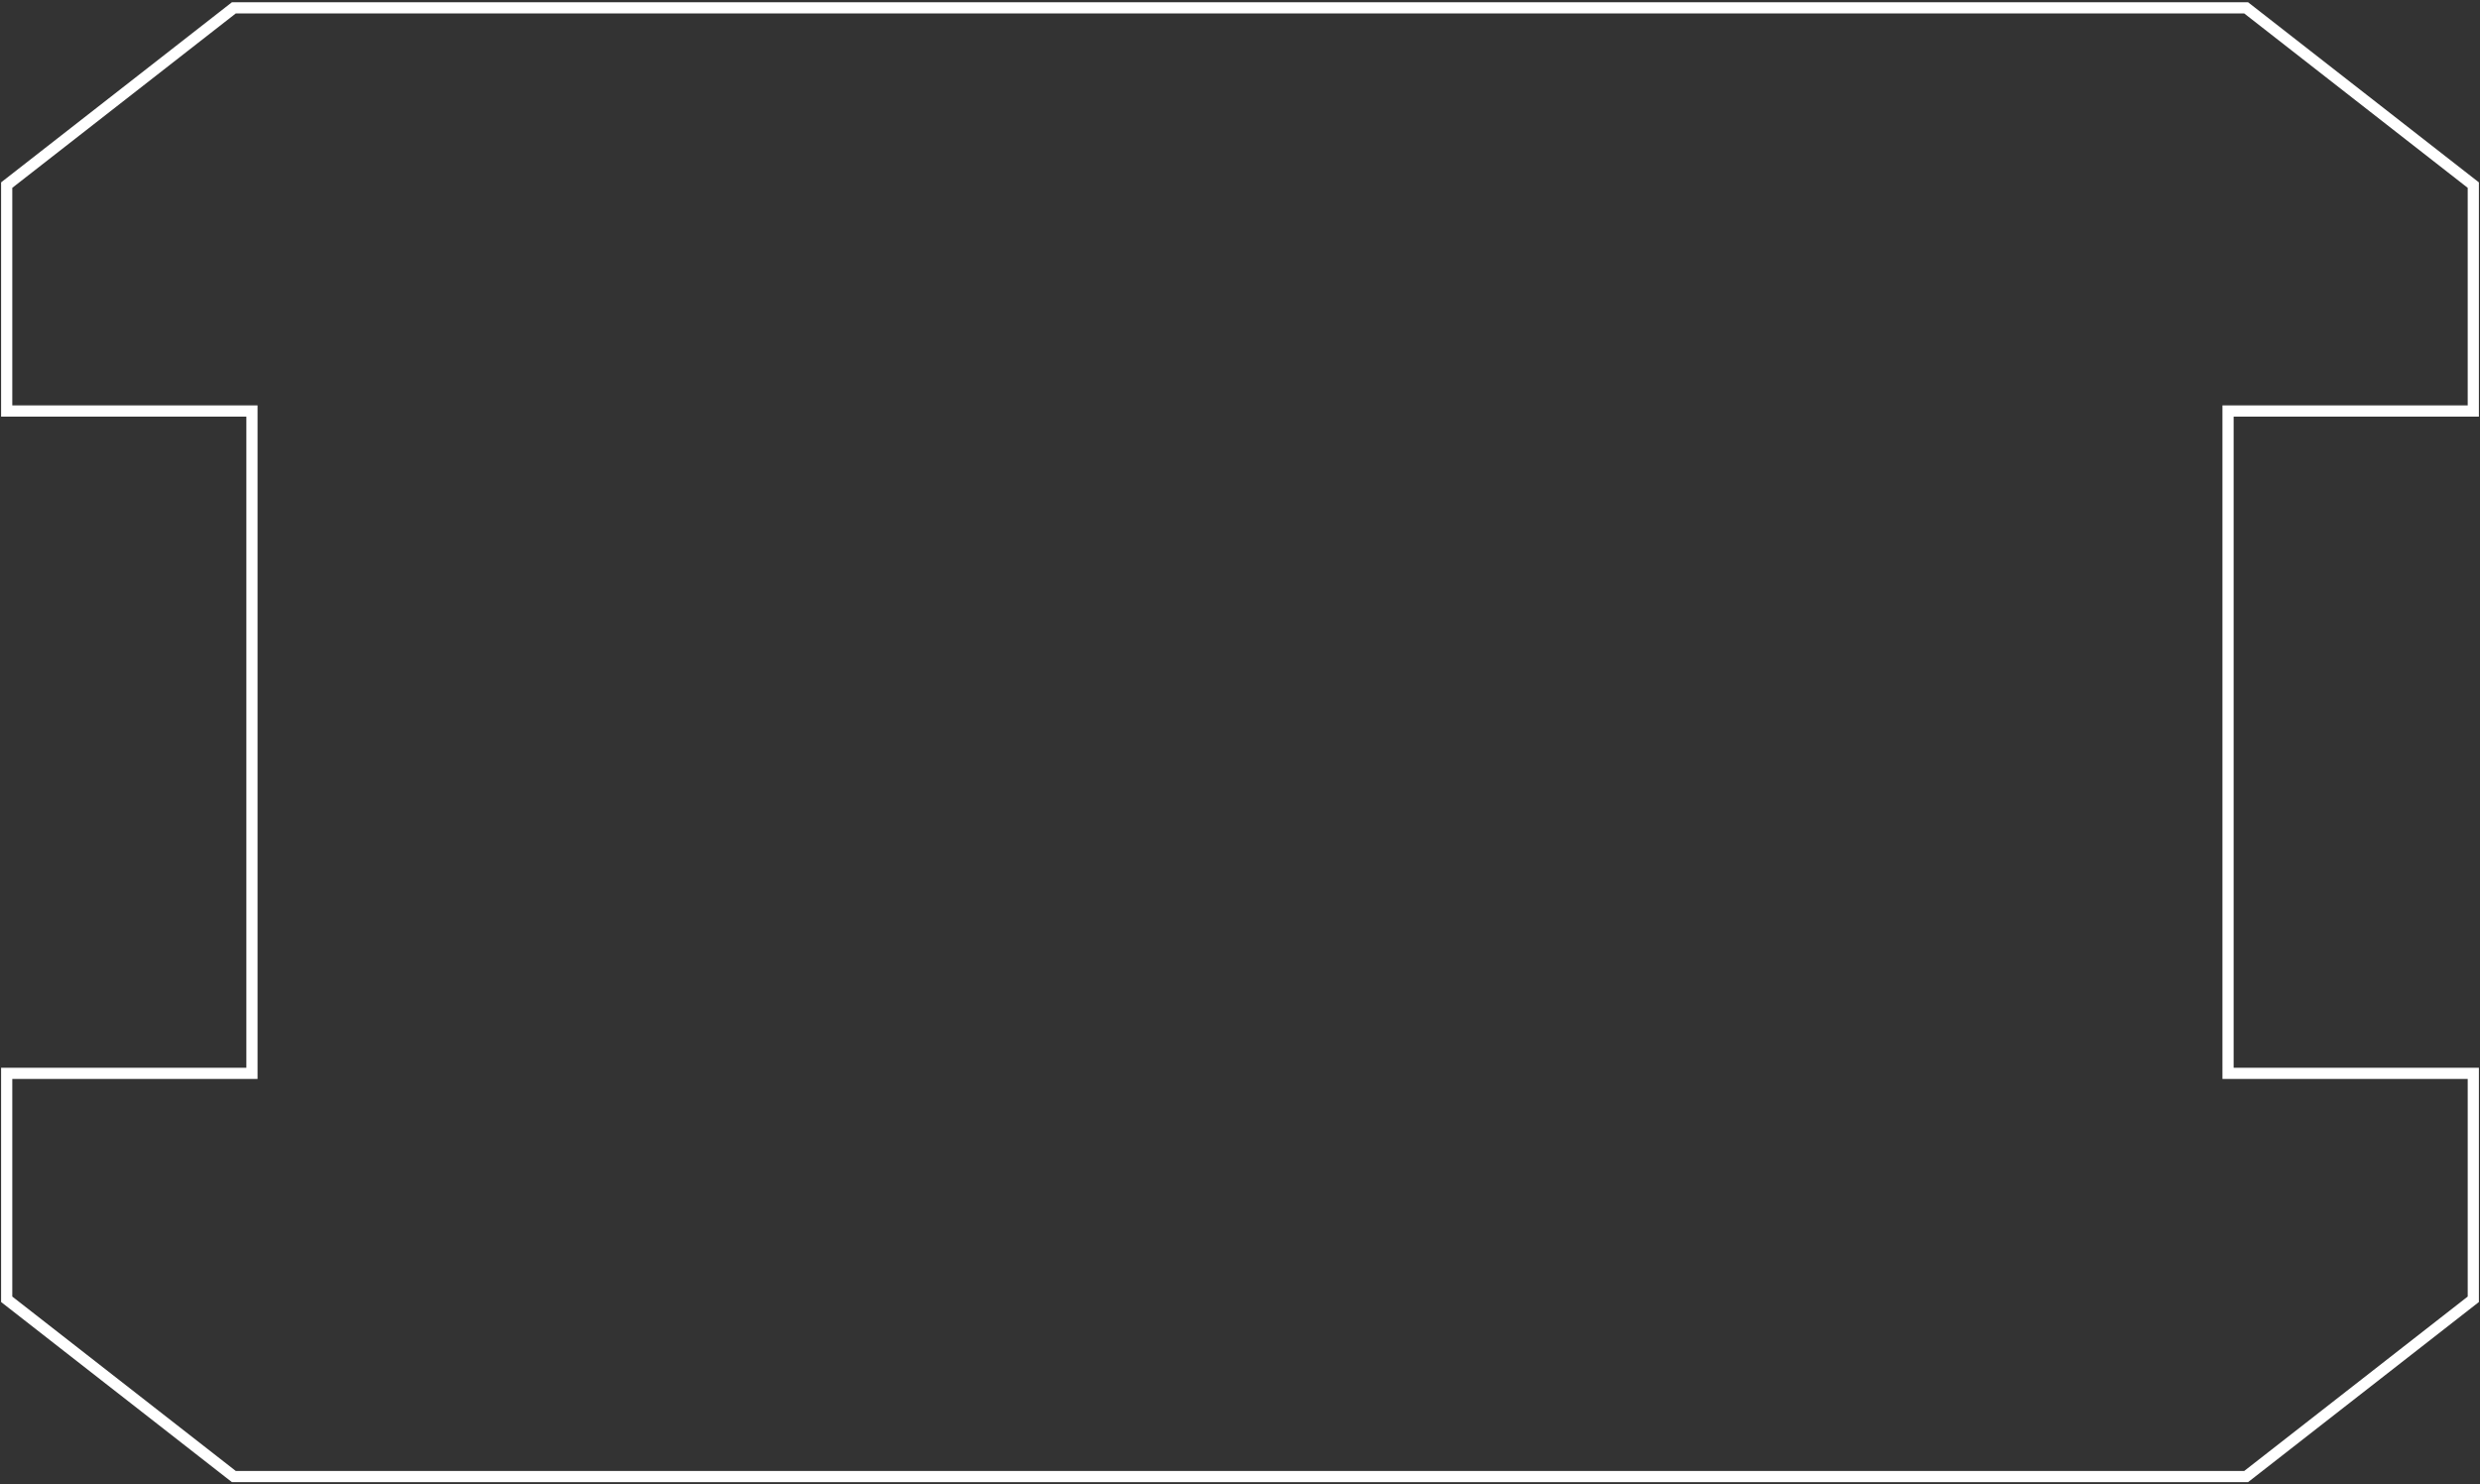 <svg xmlns="http://www.w3.org/2000/svg" viewBox="0 0 442.391 264.797" height="264.797" width="442.391"><rect x="0" y="0" width="442.391" height="264.797" fill="#333333" stroke="none"/><path d="M397.446 191.477h43.751v40.3L400.673 263.4H41.718L1.194 231.777v-40.3h43.751V73.32H1.194v-40.3L41.718 1.398h358.955l40.524 31.623v40.3h-43.751z" fill="none" stroke="#fff" stroke-width="1.996"/></svg>